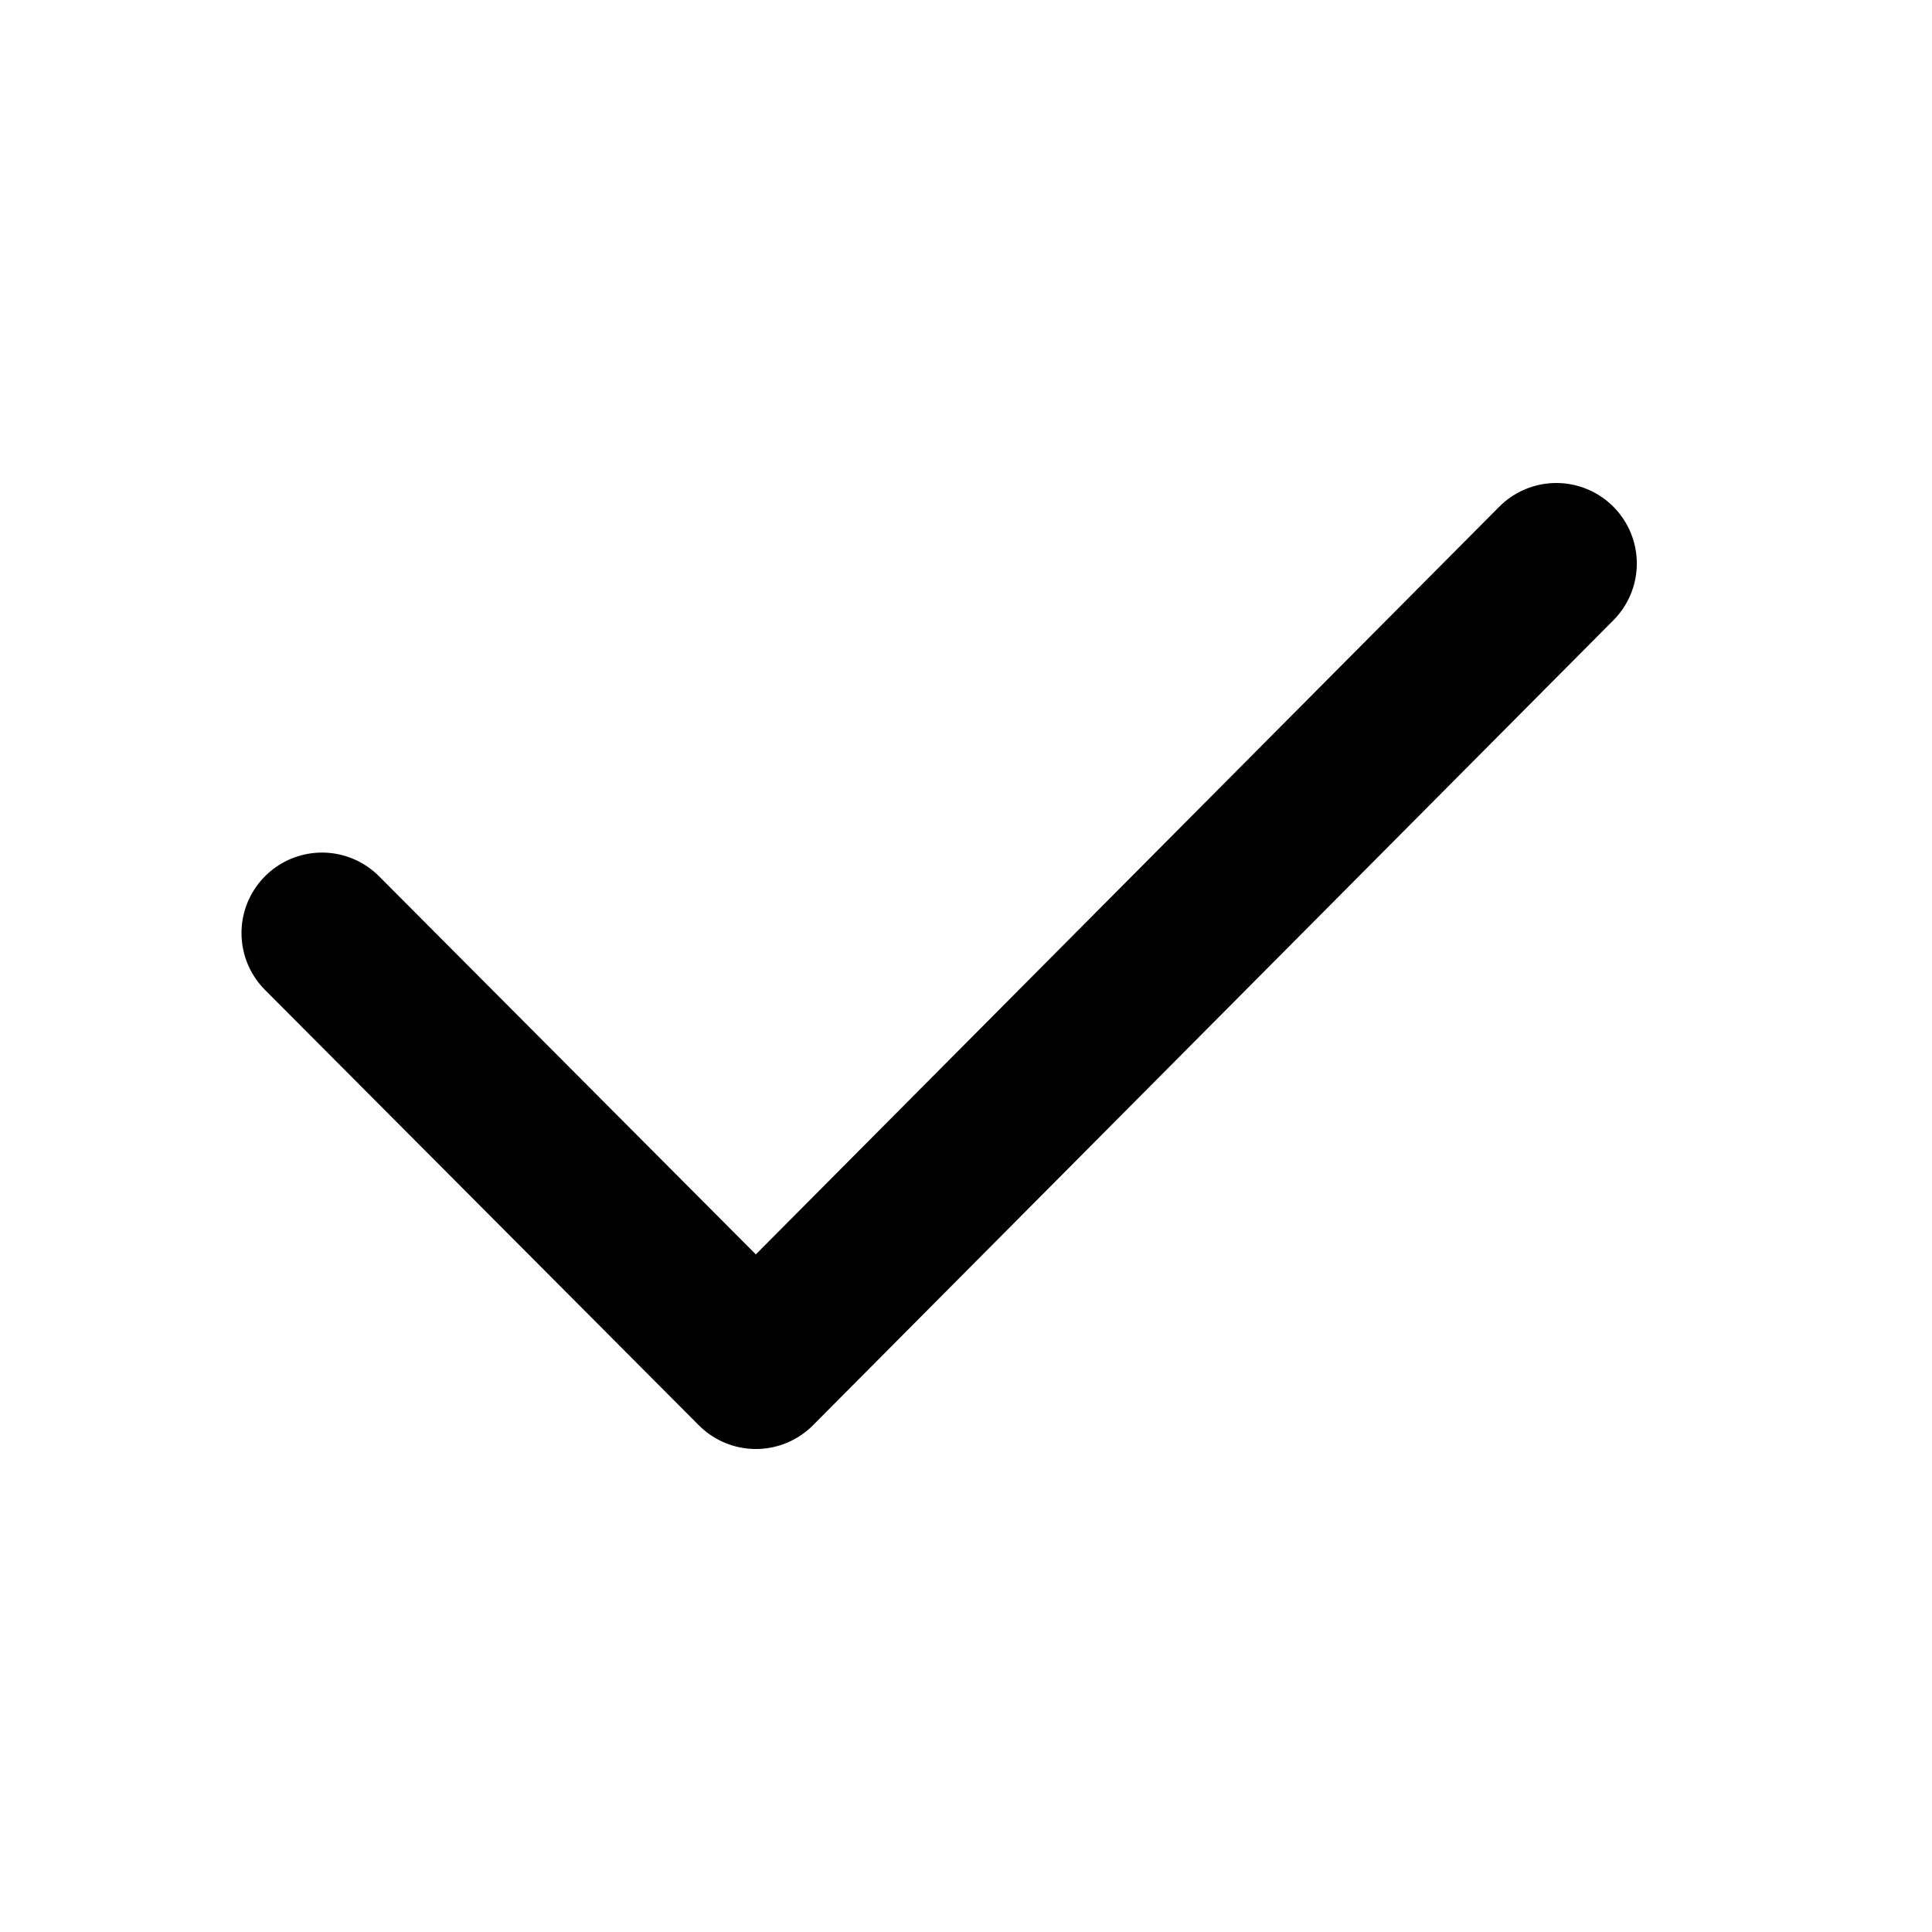 <svg width="24" height="24" viewBox="0 0 24 24" fill="none" xmlns="http://www.w3.org/2000/svg">
<path d="M19.333 7L9.39 17L4 11.591" stroke="black" stroke-width="2" stroke-linecap="round" stroke-linejoin="round"/>
</svg>
